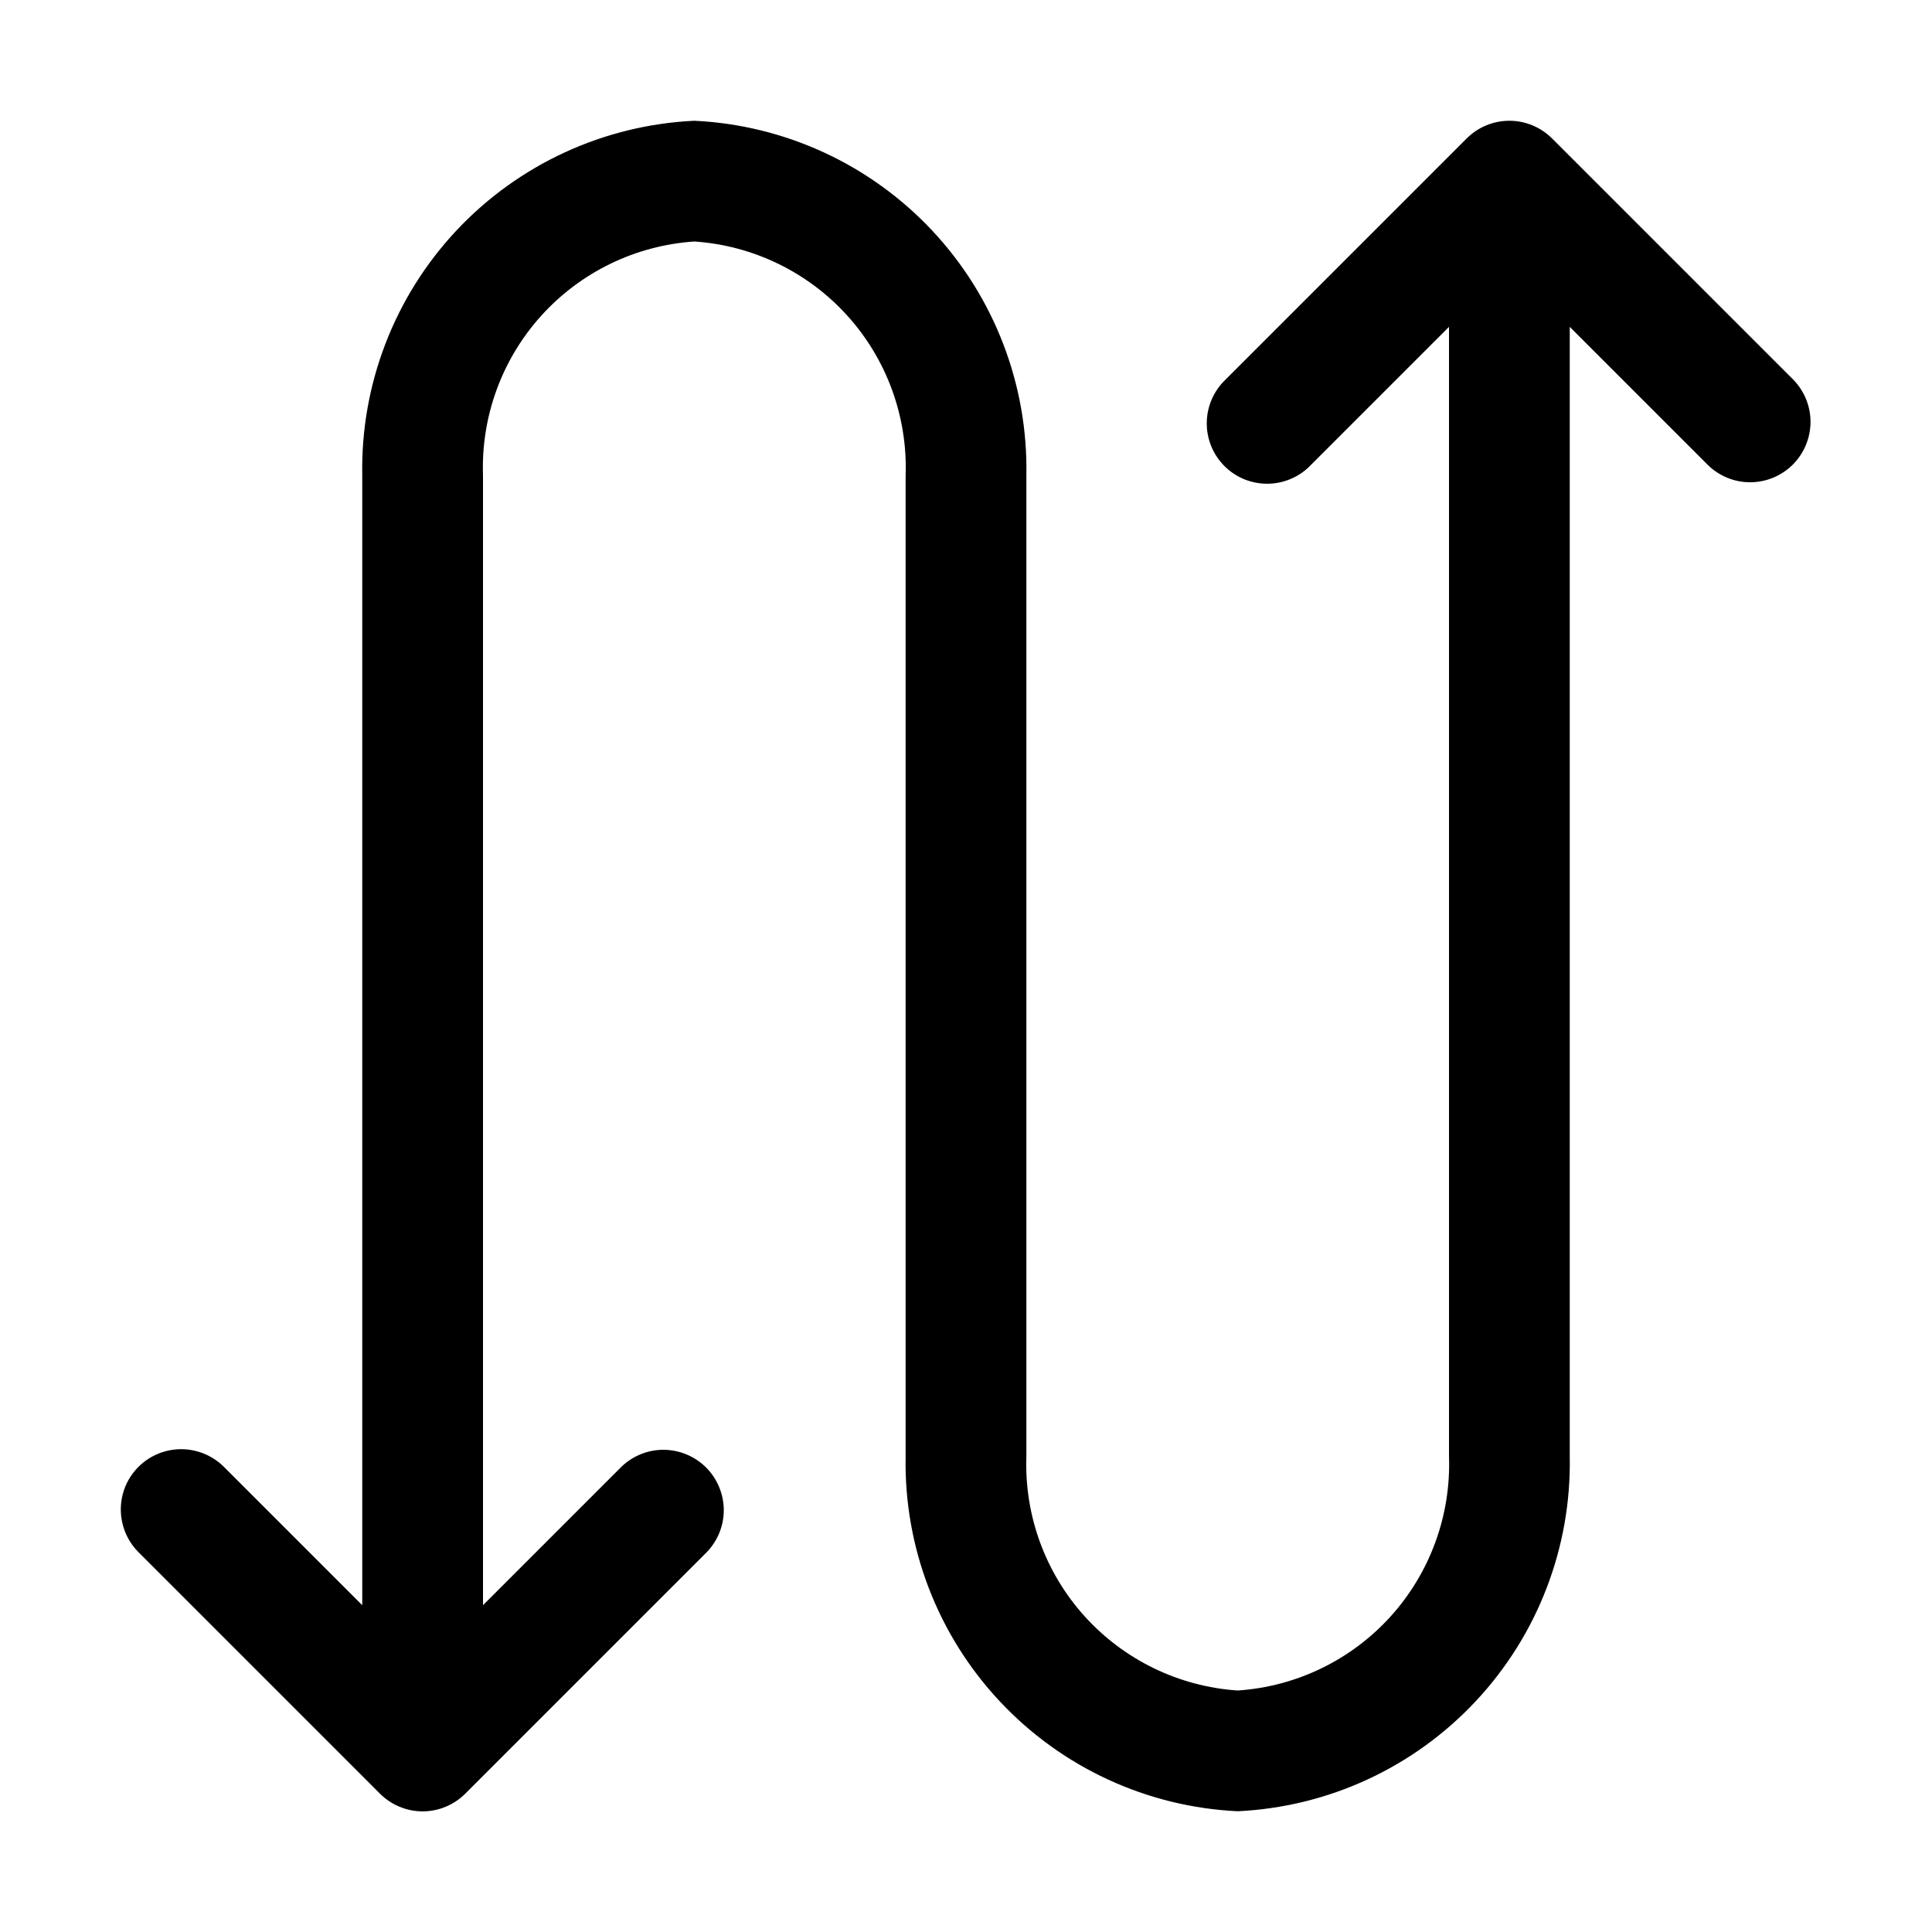 <svg xmlns="http://www.w3.org/2000/svg" width="32" height="32" viewBox="0 0 32 32"><path d="M29.707 6.293L25.707 2.293C25.519 2.106 25.265 2 25 2C24.735 2 24.48 2.106 24.293 2.293L20.293 6.293C20.197 6.385 20.121 6.496 20.069 6.618C20.016 6.74 19.989 6.871 19.988 7.004C19.986 7.136 20.012 7.268 20.062 7.391C20.112 7.514 20.187 7.625 20.28 7.719C20.374 7.813 20.486 7.888 20.609 7.938C20.732 7.988 20.863 8.013 20.996 8.012C21.129 8.011 21.26 7.984 21.382 7.931C21.504 7.879 21.615 7.803 21.707 7.707L24 5.414V24.124C24.034 25.098 23.688 26.047 23.035 26.771C22.382 27.494 21.473 27.935 20.5 28C19.527 27.935 18.619 27.494 17.965 26.771C17.312 26.048 16.966 25.099 17 24.125V7.875C17.028 6.373 16.469 4.918 15.442 3.821C14.415 2.724 13.001 2.071 11.5 2C9.999 2.071 8.584 2.724 7.557 3.821C6.53 4.918 5.972 6.373 6 7.875V26.587L3.707 24.294C3.59 24.178 3.447 24.093 3.29 24.046C3.133 23.998 2.967 23.99 2.806 24.022C2.645 24.054 2.494 24.125 2.367 24.229C2.24 24.333 2.14 24.467 2.077 24.618C2.001 24.801 1.981 25.002 2.02 25.196C2.058 25.39 2.153 25.568 2.293 25.708L6.293 29.708C6.386 29.801 6.496 29.875 6.617 29.925C6.738 29.976 6.869 30.002 7 30.002C7.131 30.002 7.261 29.976 7.383 29.925C7.504 29.875 7.614 29.801 7.707 29.708L11.707 25.708C11.889 25.519 11.99 25.267 11.988 25.005C11.985 24.742 11.88 24.492 11.695 24.306C11.509 24.121 11.258 24.016 10.996 24.013C10.734 24.011 10.482 24.112 10.293 24.294L8 26.587V7.875C7.966 6.901 8.312 5.952 8.965 5.229C9.618 4.506 10.527 4.065 11.5 4C12.472 4.065 13.381 4.506 14.035 5.229C14.688 5.952 15.034 6.901 15 7.875V24.125C14.972 25.627 15.531 27.082 16.558 28.178C17.585 29.276 18.999 29.929 20.5 30C22.001 29.929 23.415 29.276 24.442 28.178C25.469 27.082 26.028 25.627 26 24.125V5.414L28.293 7.707C28.482 7.889 28.734 7.99 28.996 7.988C29.259 7.985 29.509 7.88 29.695 7.695C29.88 7.509 29.985 7.259 29.988 6.996C29.99 6.734 29.889 6.482 29.707 6.293Z"/></svg>